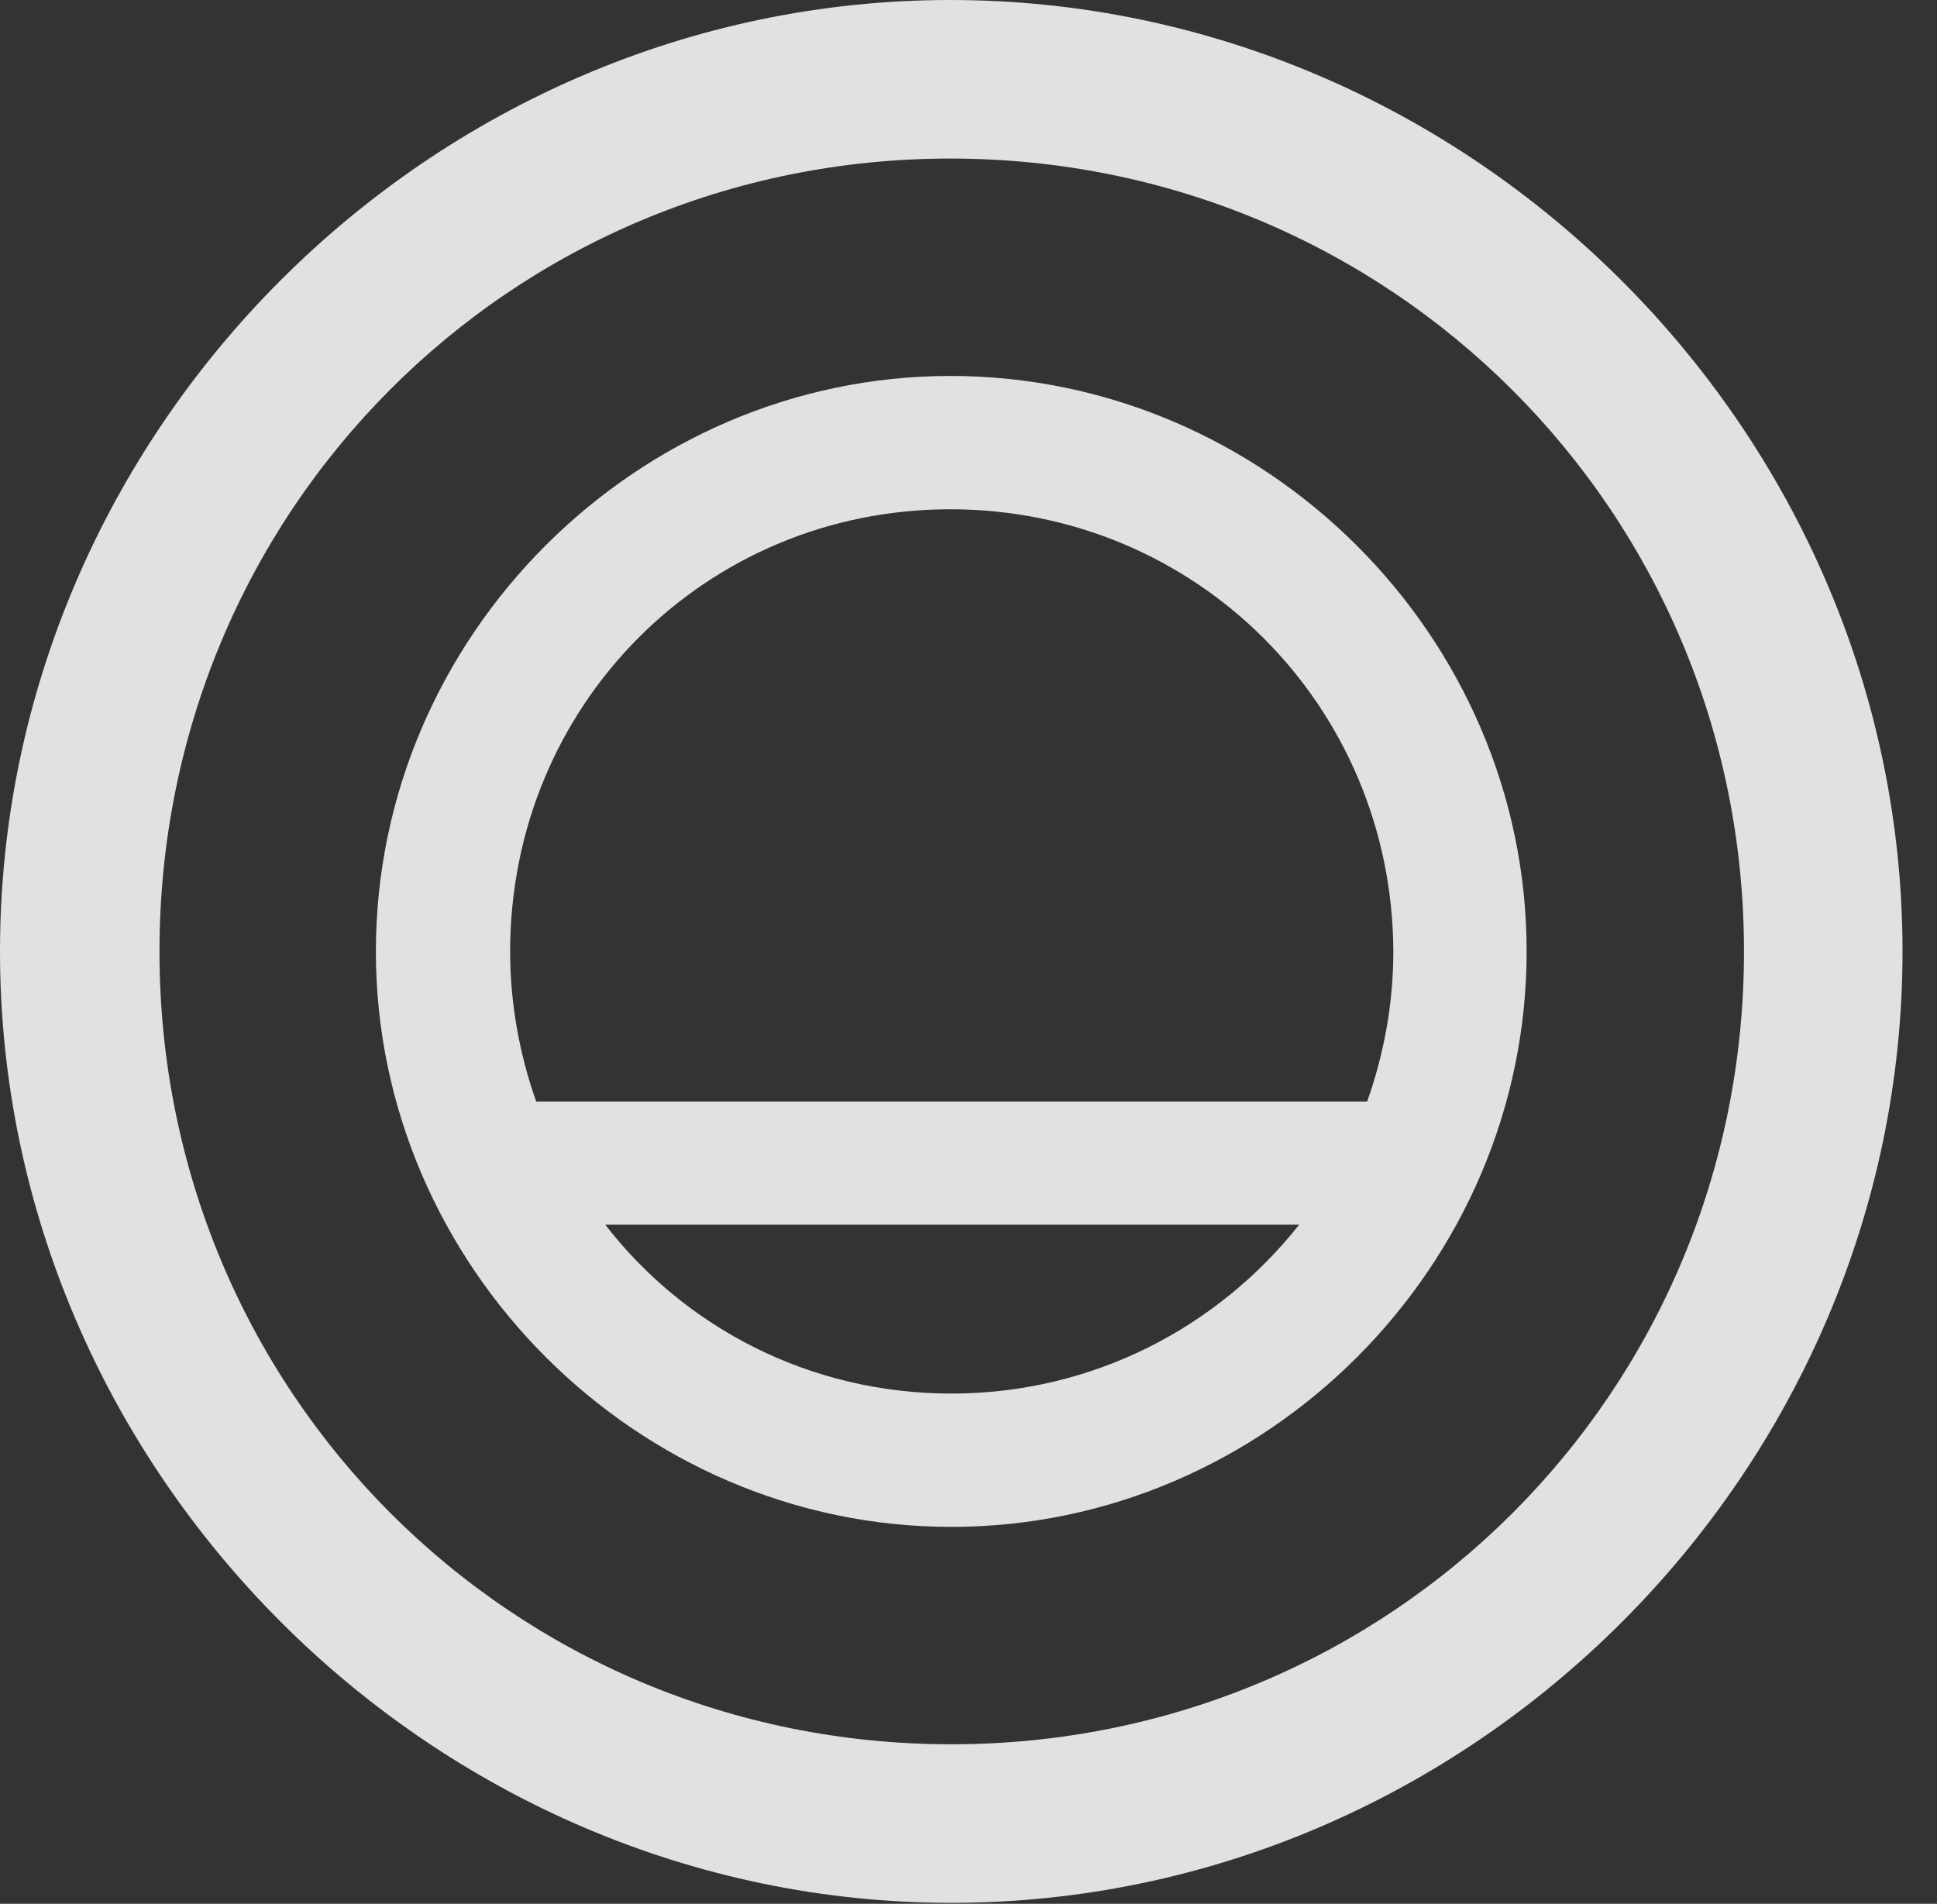 <?xml version="1.0" encoding="UTF-8"?>
<!--Generator: Apple Native CoreSVG 232.5-->
<!DOCTYPE svg
PUBLIC "-//W3C//DTD SVG 1.1//EN"
       "http://www.w3.org/Graphics/SVG/1.1/DTD/svg11.dtd">
<svg version="1.1" xmlns="http://www.w3.org/2000/svg" xmlns:xlink="http://www.w3.org/1999/xlink" width="20.283" height="19.932">
 <rect width="100%" height="100%" fill="#333333" stroke="none"/>
 <g>
  <rect height="19.932" opacity="0" width="20.283" x="0" y="0"/>
  <path d="M9.961 19.922C15.41 19.922 19.922 15.4 19.922 9.961C19.922 4.512 15.4 0 9.951 0C4.512 0 0 4.512 0 9.961C0 15.4 4.521 19.922 9.961 19.922ZM9.961 18.262C5.352 18.262 1.67 14.57 1.67 9.961C1.67 5.352 5.342 1.66 9.951 1.66C14.56 1.66 18.262 5.352 18.262 9.961C18.262 14.57 14.57 18.262 9.961 18.262Z" fill="#ffffff" fill-opacity="0.85"/>
  <path d="M3.936 9.961C3.936 13.252 6.67 15.986 9.961 15.986C13.262 15.986 15.986 13.252 15.986 9.961C15.986 6.66 13.252 3.936 9.951 3.936C6.67 3.936 3.936 6.66 3.936 9.961ZM5.342 9.961C5.342 7.383 7.383 5.332 9.951 5.332C12.52 5.332 14.58 7.383 14.59 9.961C14.59 10.508 14.492 11.035 14.316 11.533L5.615 11.533C5.439 11.035 5.342 10.508 5.342 9.961ZM6.338 12.822L13.604 12.822C12.754 13.896 11.445 14.59 9.961 14.59C8.477 14.59 7.168 13.896 6.338 12.822Z" fill="#ffffff" fill-opacity="0.85"/>
 </g>
</svg>
